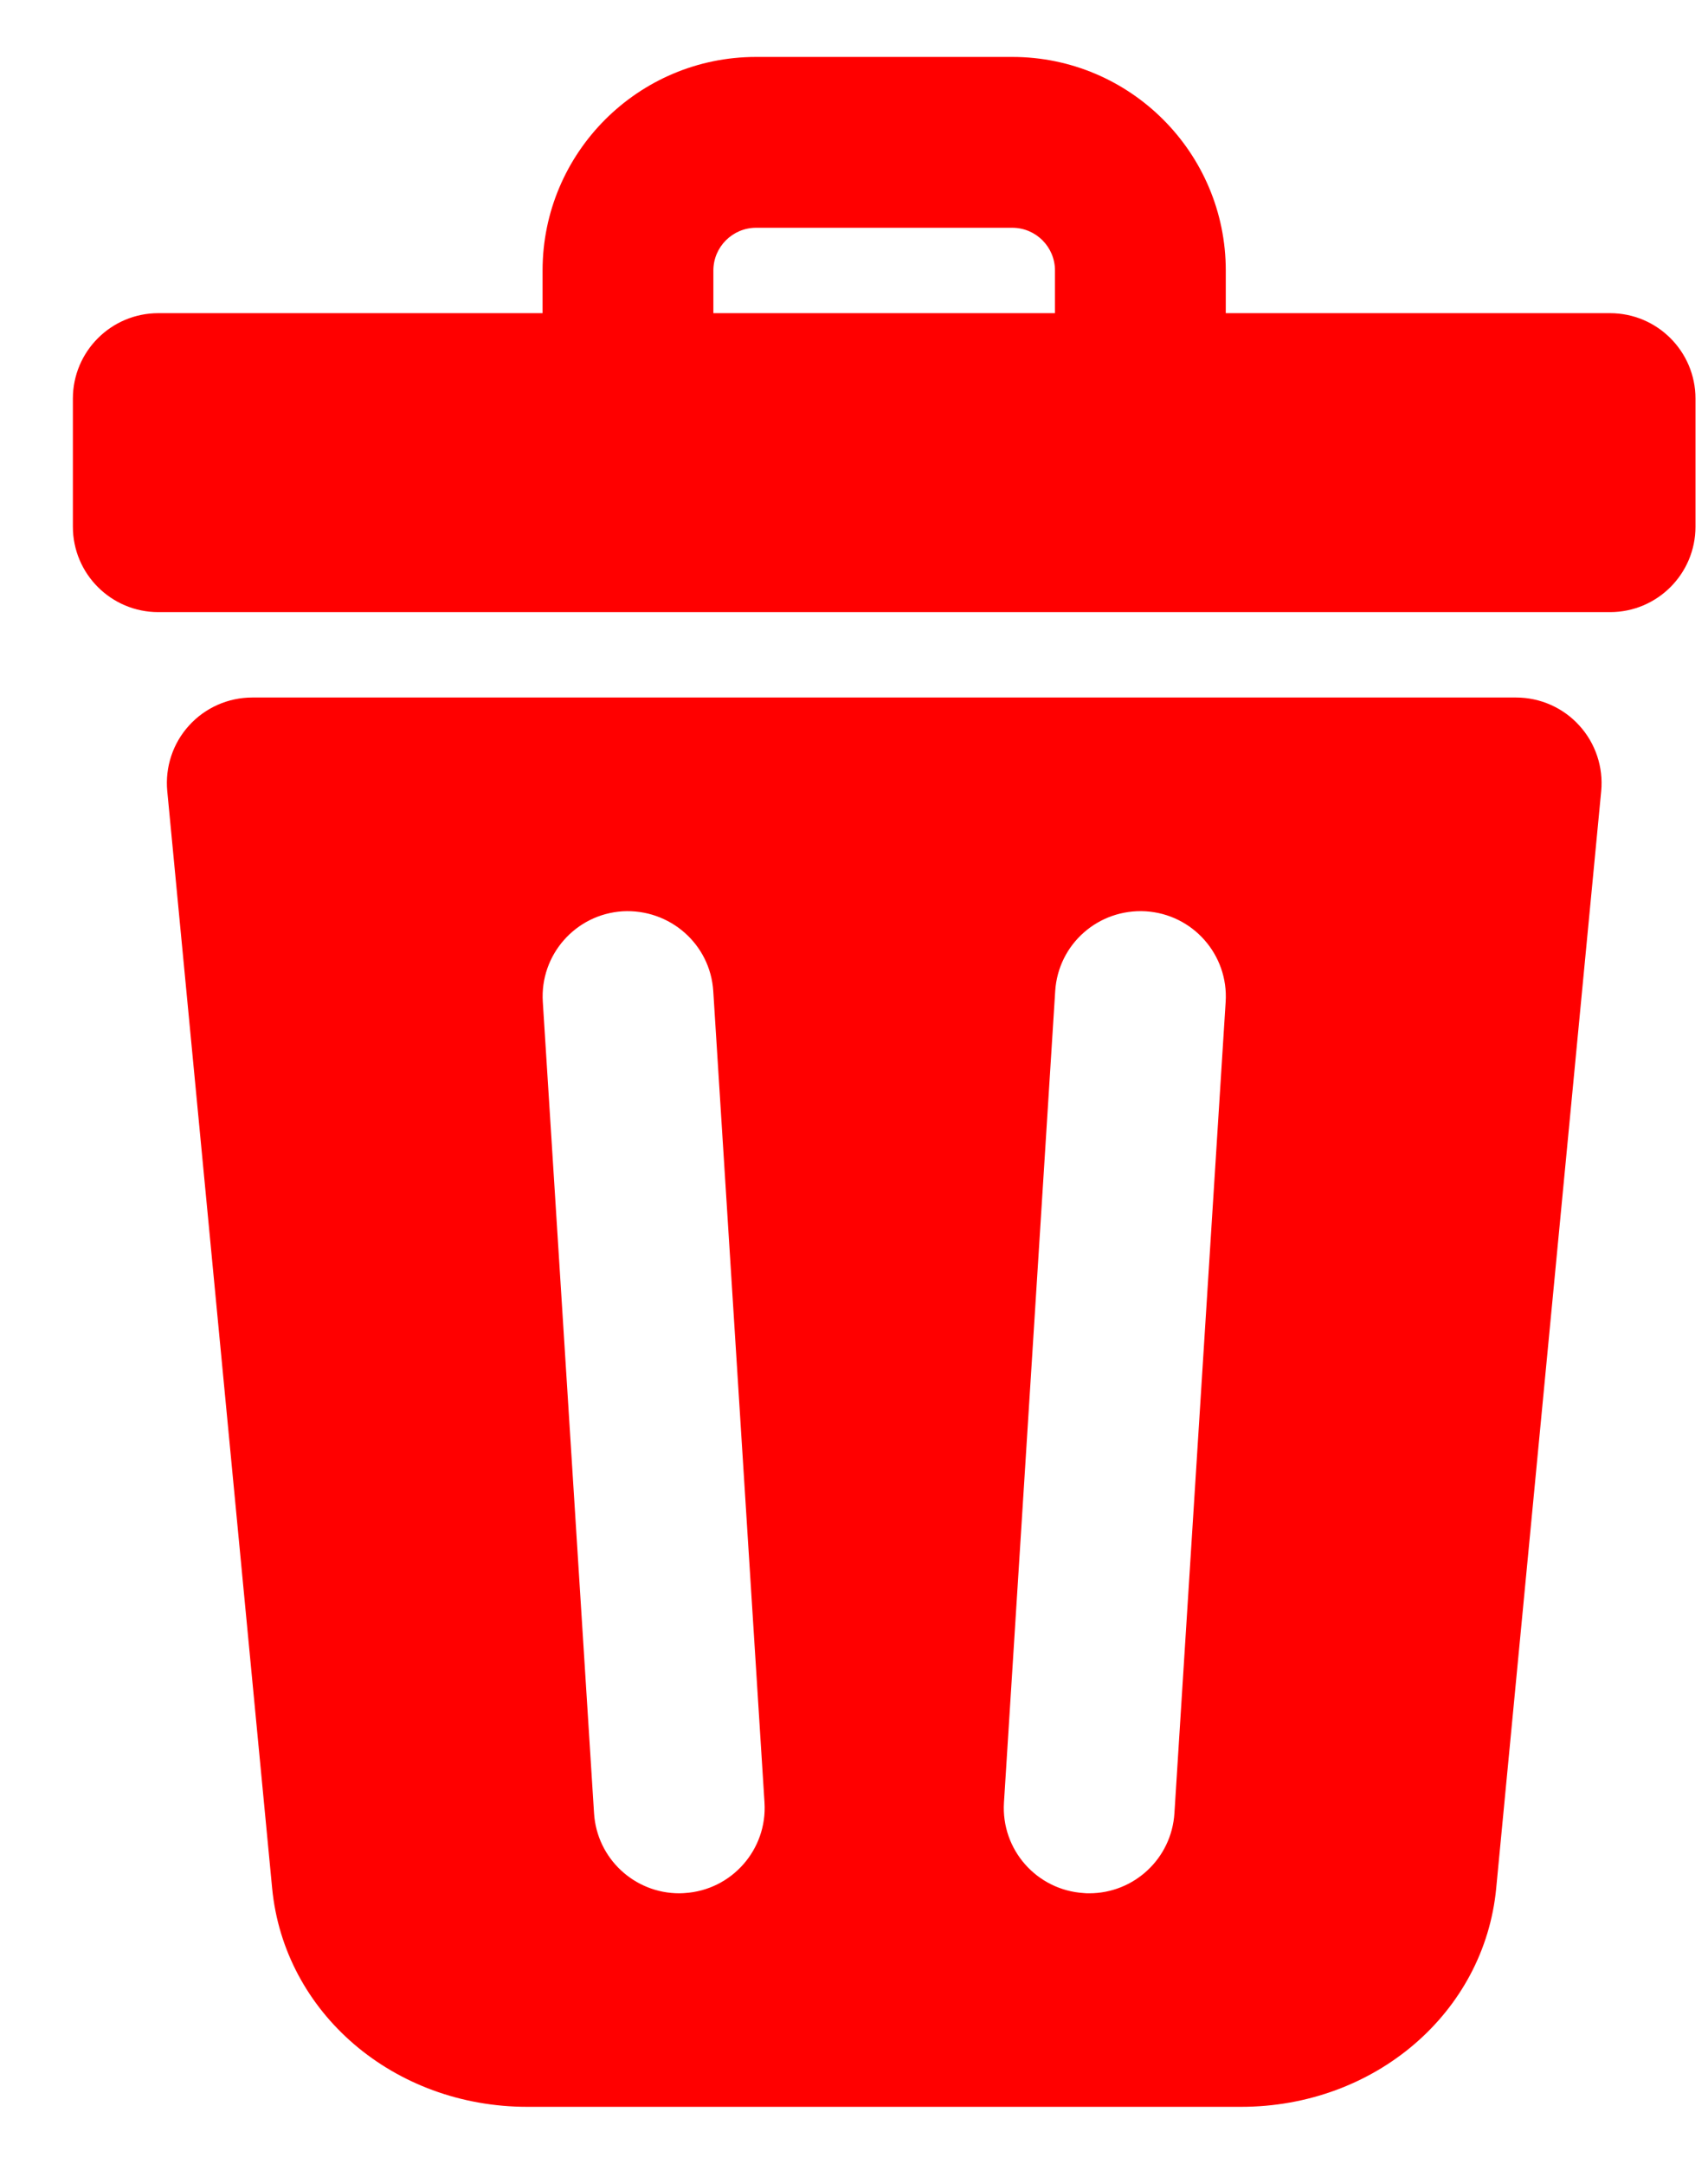 <svg width="15" height="19" viewBox="0 0 15 19" fill="none" xmlns="http://www.w3.org/2000/svg">
<path d="M14.14 2.75H10.765V2.375C10.765 1.341 9.924 0.5 8.89 0.5H6.64C5.606 0.5 4.765 1.341 4.765 2.375V2.75H1.39C0.976 2.75 0.64 3.086 0.64 3.5V4.625C0.64 5.039 0.976 5.375 1.39 5.375H14.14C14.554 5.375 14.89 5.039 14.89 4.625V3.5C14.89 3.086 14.554 2.75 14.14 2.75ZM6.265 2.375C6.265 2.168 6.434 2 6.64 2H8.89C9.097 2 9.265 2.168 9.265 2.375V2.75H6.265V2.375Z" fill="#FF0000"/>
<path d="M13.87 6.371C13.728 6.214 13.526 6.125 13.315 6.125H2.215C2.004 6.125 1.802 6.214 1.66 6.371C1.518 6.527 1.449 6.736 1.469 6.947L2.39 16.58C2.495 17.675 3.458 18.5 4.631 18.5H10.899C12.072 18.5 13.036 17.675 13.14 16.58L14.062 6.947C14.082 6.736 14.012 6.527 13.87 6.371ZM6.013 16.623C5.996 16.624 5.981 16.625 5.965 16.625C5.572 16.625 5.242 16.32 5.217 15.922L4.767 8.797C4.741 8.384 5.055 8.028 5.468 8.002C5.882 7.979 6.238 8.29 6.264 8.703L6.714 15.828C6.74 16.241 6.426 16.597 6.013 16.623ZM10.314 15.922C10.289 16.32 9.959 16.625 9.566 16.625C9.55 16.625 9.534 16.625 9.518 16.623C9.104 16.597 8.791 16.241 8.817 15.828L9.267 8.703C9.293 8.289 9.647 7.978 10.062 8.002C10.476 8.028 10.79 8.384 10.764 8.797L10.314 15.922Z" fill="#FF0000"/>
</svg>
